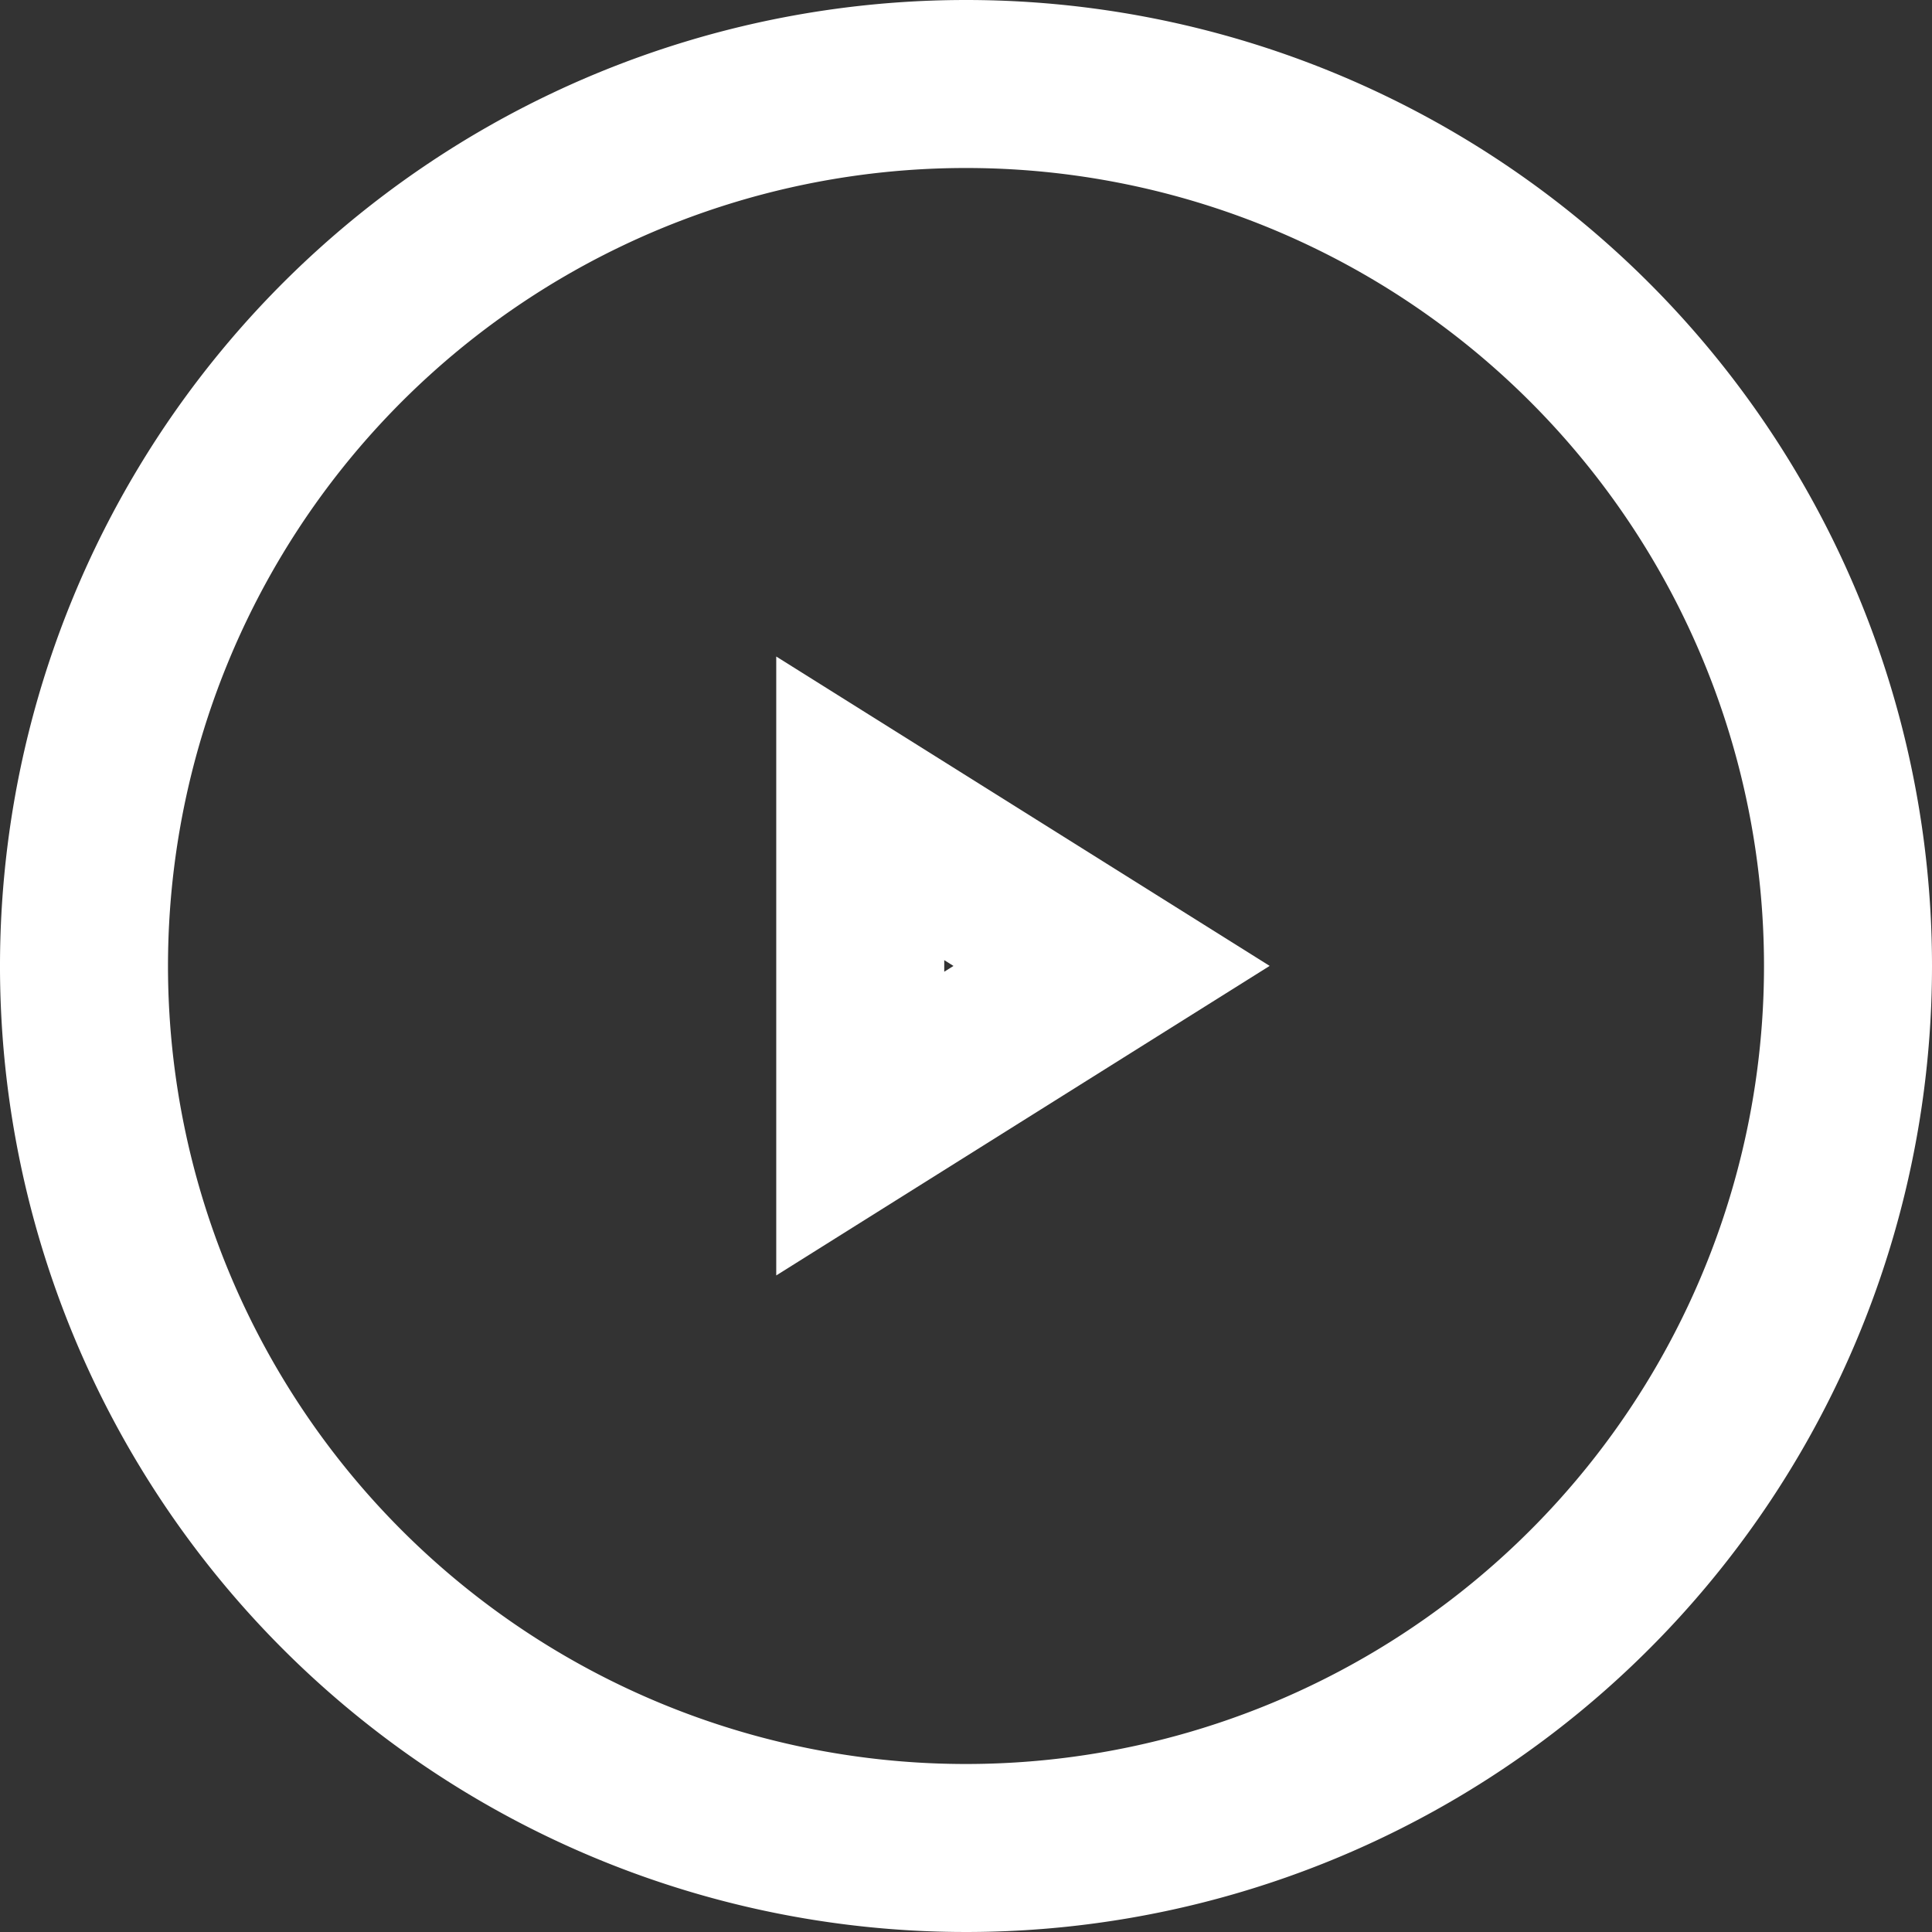 <svg xmlns="http://www.w3.org/2000/svg" width="23" height="23" viewBox="0 0 23 23">
  <rect x="0" y="0" width="23" height="23" fill="#333333" stroke="none"/>
  <g id="Icon_feather-play-circle" data-name="Icon feather-play-circle" transform="translate(1 1)">
    <path id="Path_55" data-name="Path 55" d="M24,13.5A10.5,10.5,0,1,1,13.5,3,10.5,10.5,0,0,1,24,13.5Z" transform="translate(-3 -3)" fill="none" stroke="#fff" stroke-linecap="round" stroke-width="2"/>
    <path id="Path_56" data-name="Path 56" d="M15,12l2.992,1.876L15,15.753Z" transform="translate(-5.759 -3.377)" fill="none" stroke="#fff" stroke-linecap="round" stroke-width="2"/>
  </g>
</svg>
